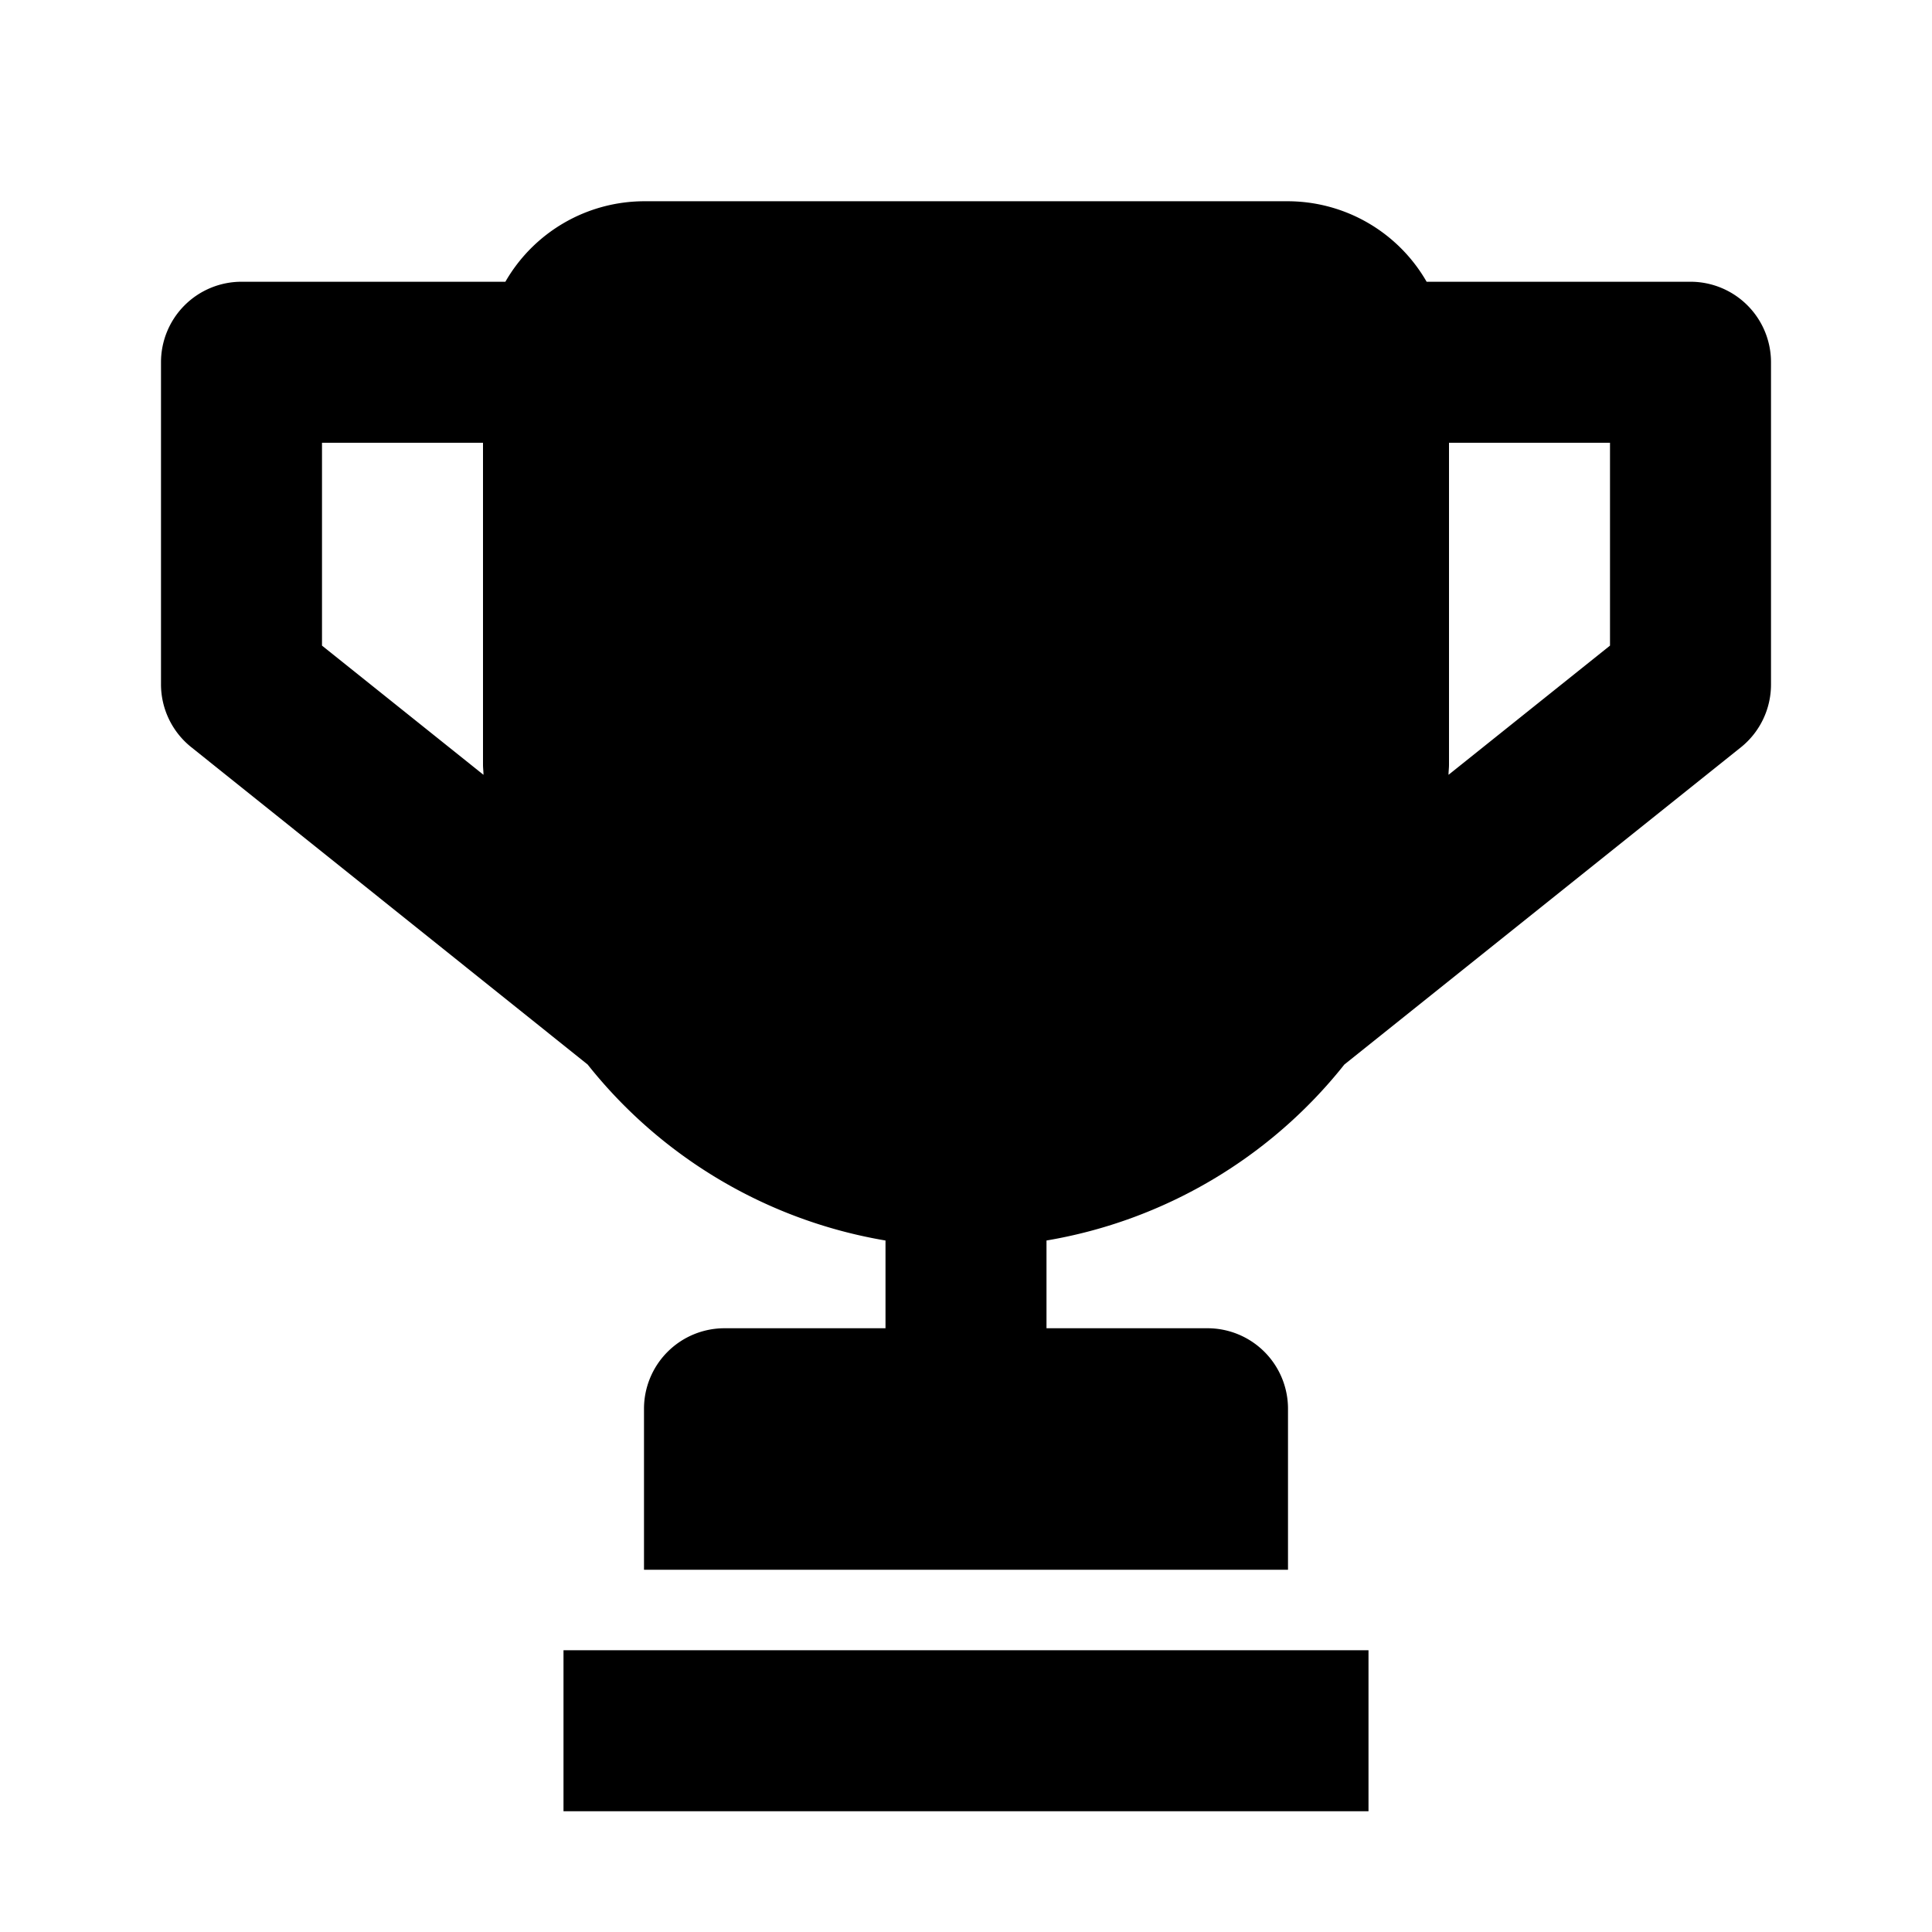 <svg xmlns="http://www.w3.org/2000/svg" viewBox="0 0 24 24" id="Award-Trophy-Cup-1--Streamline-Nova"><desc>Award Trophy Cup 1 Streamline Icon: https://streamlinehq.com</desc><path d="M7 20.5h10v2H7zm14 -17h-3.278A1.993 1.993 0 0 0 16 2.5H8a1.993 1.993 0 0 0 -1.722 1H3a1 1 0 0 0 -1 1v4a1 1 0 0 0 0.375 0.781L7.3 13.224A6 6 0 0 0 11 15.41v1.09H9a1 1 0 0 0 -1 1v2h8v-2a1 1 0 0 0 -1 -1h-2v-1.09a6 6 0 0 0 3.7 -2.186l4.929 -3.943A1 1 0 0 0 22 8.5v-4a1 1 0 0 0 -1 -1zM4 8.02V5.5h2v4c0 0.042 0.006 0.083 0.006 0.125zm16 0 -2.006 1.605c0 -0.042 0.006 -0.083 0.006 -0.125v-4h2z" fill="currentColor" stroke-width="1"></path></svg>